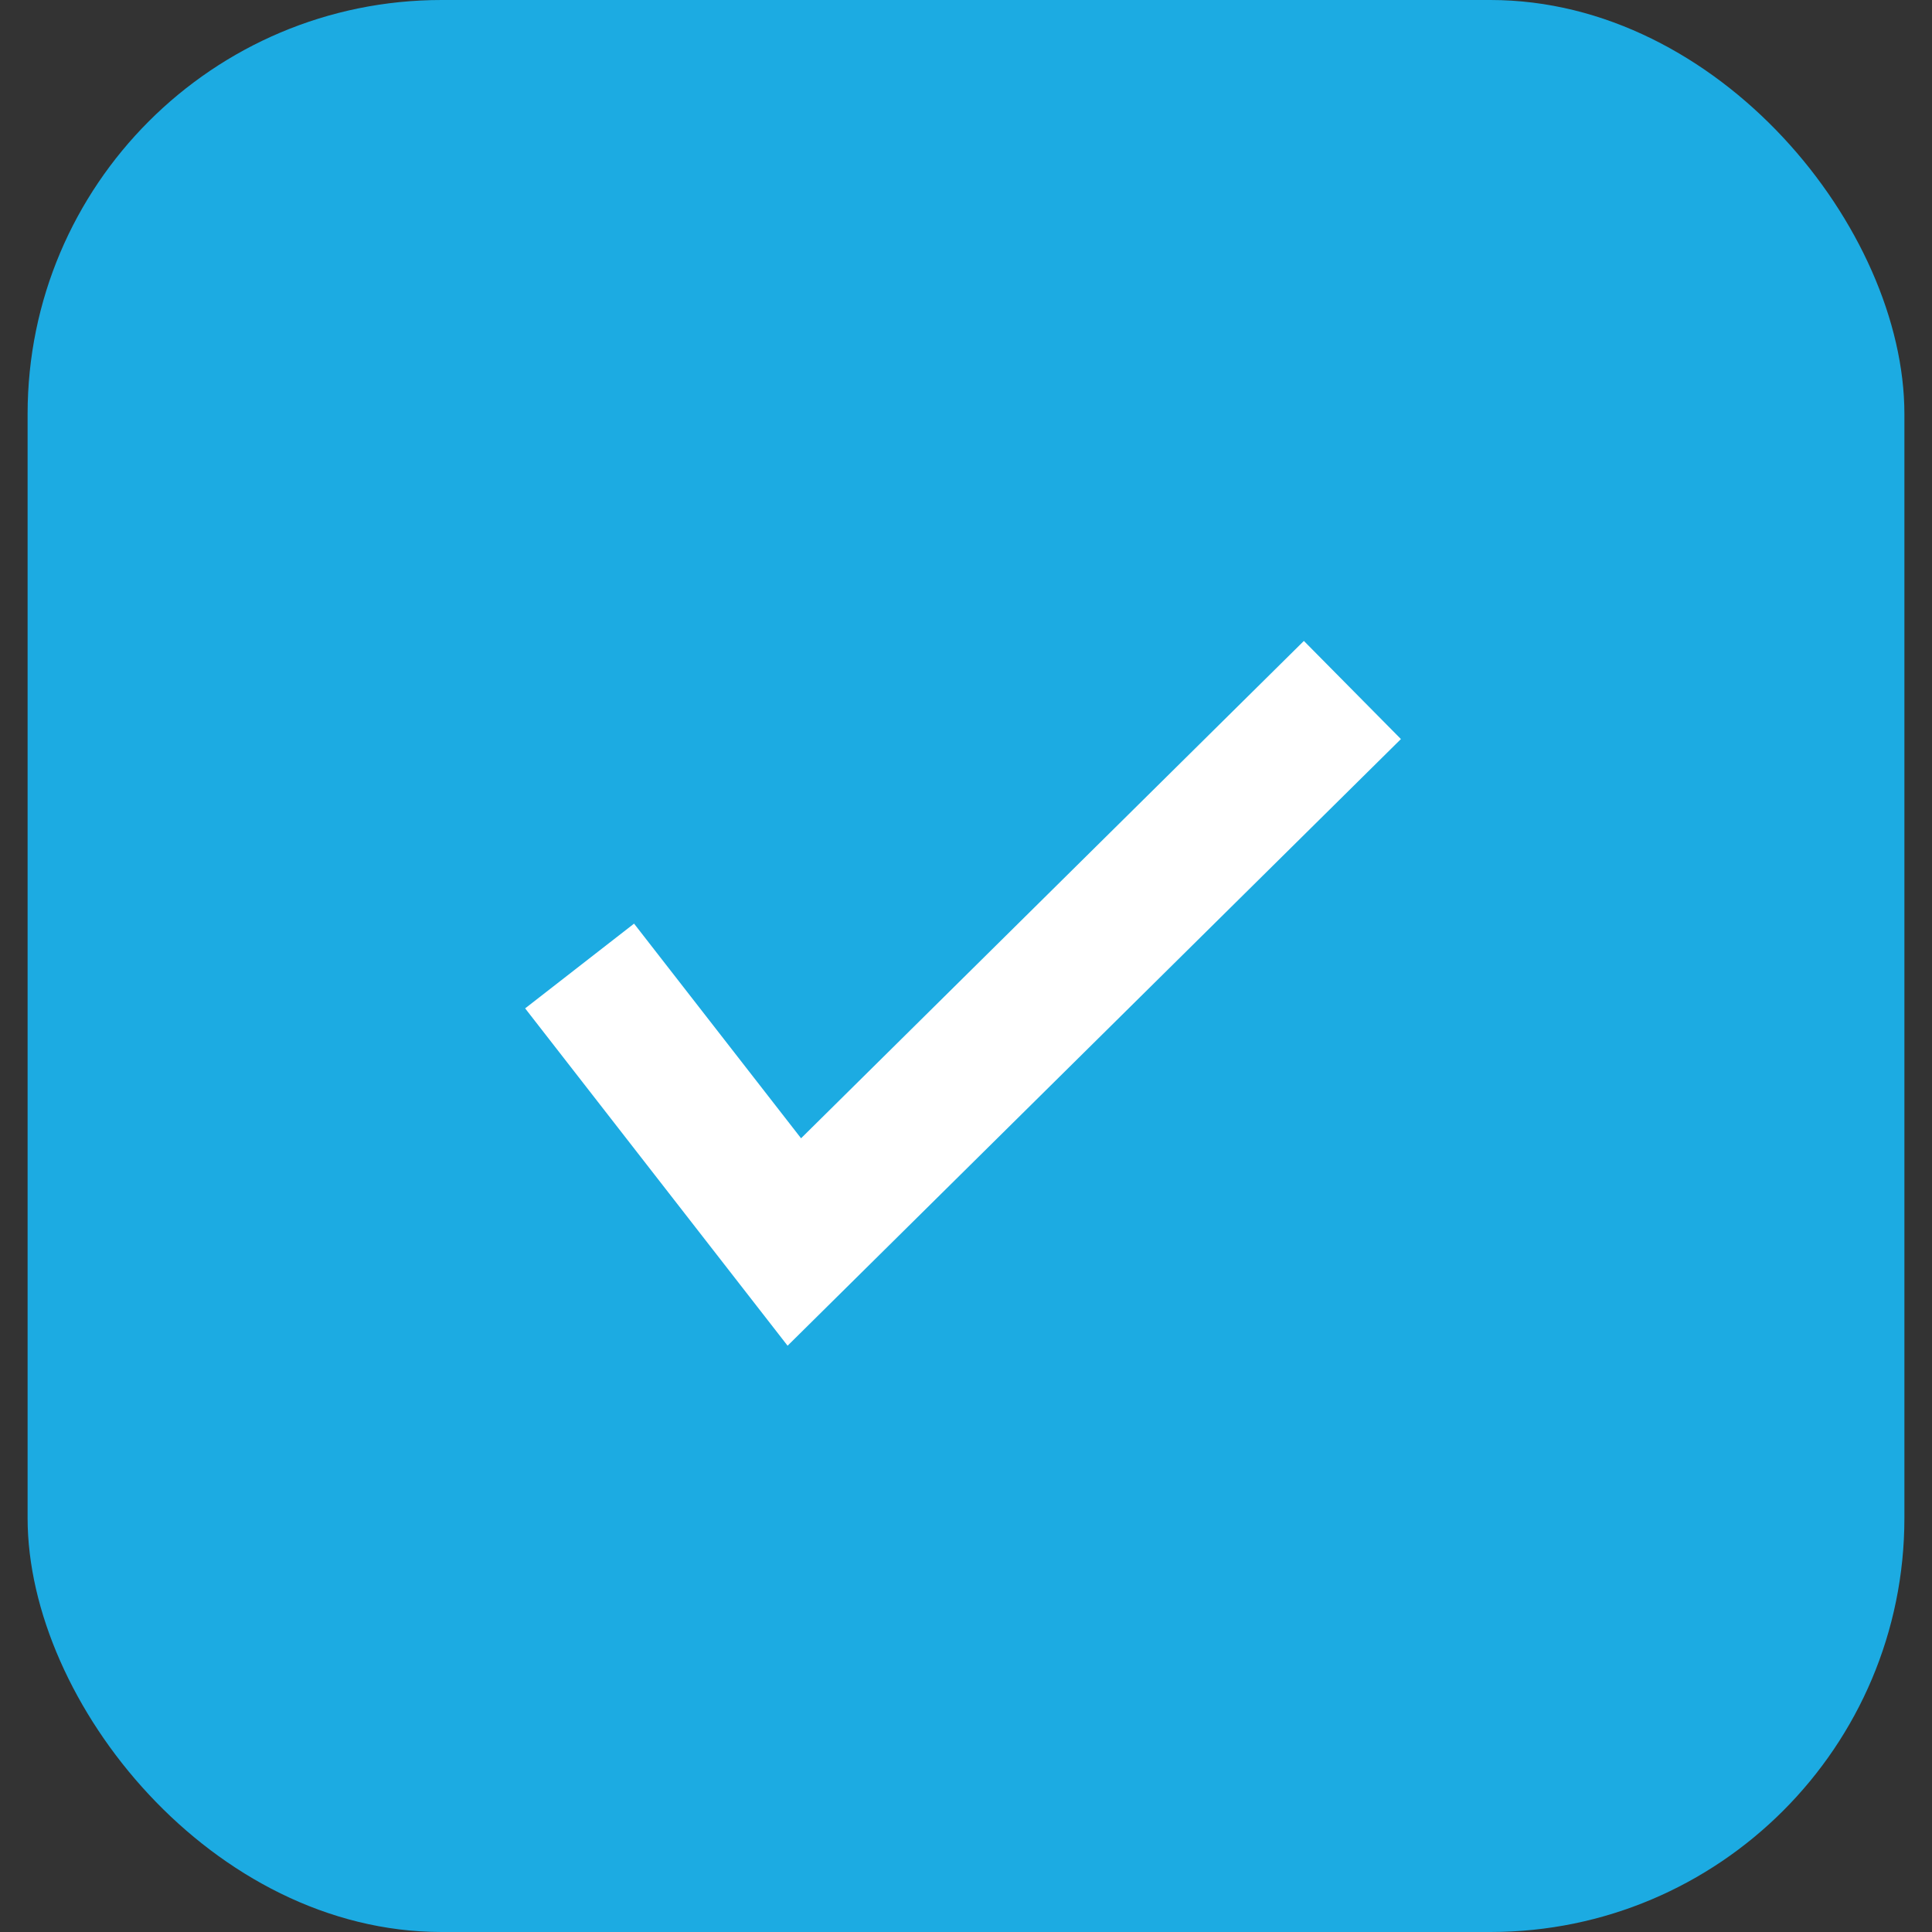 <svg width="14" height="14" viewBox="0 0 14 14" fill="none" xmlns="http://www.w3.org/2000/svg">
<rect x="0" y="0" width="14" height="14" fill="#333333" stroke="none"/>
<rect x="0.2" width="13.6" height="14" rx="3" fill="#1CABE2"/>
<path d="M4.2 7L5.756 9L9.8 5" stroke="white"/>
</svg>
